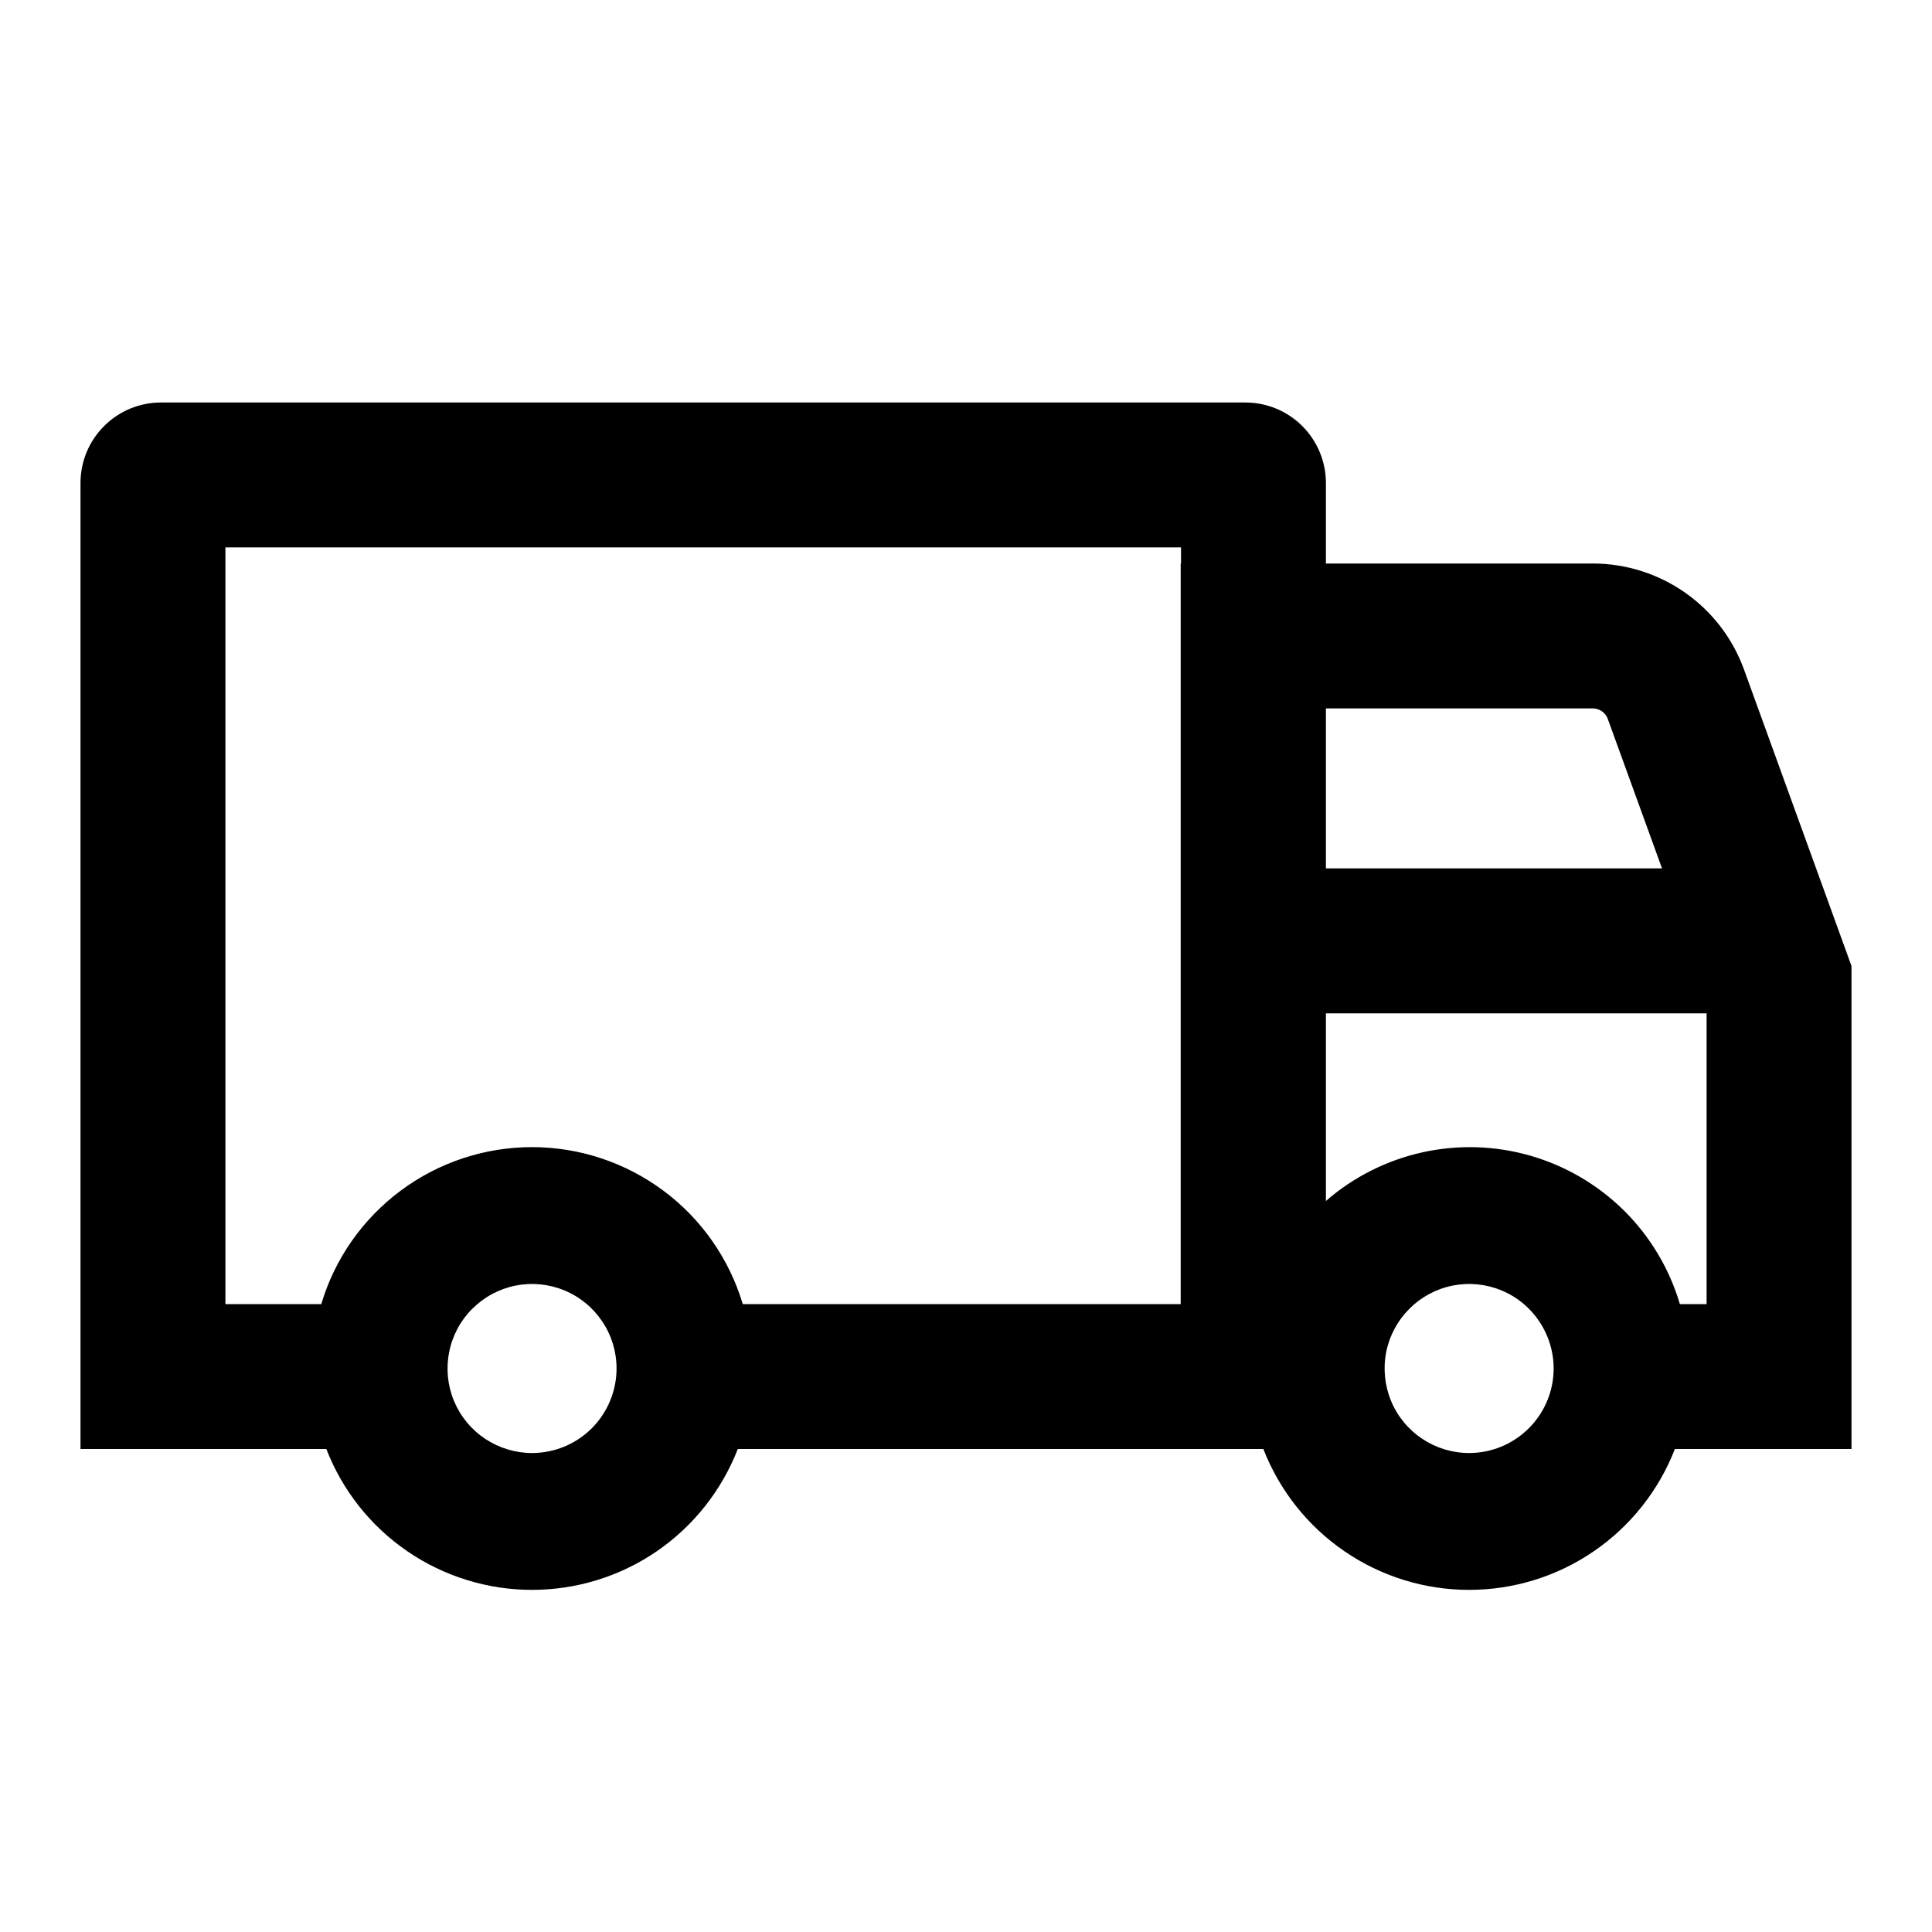 <svg width="24" height="24" viewBox="0 0 24 24" fill="none" xmlns="http://www.w3.org/2000/svg">
<path d="M23 12L21.665 8.318C21.525 7.932 21.27 7.598 20.933 7.362C20.597 7.127 20.196 7 19.785 7H16.471V6C16.471 5.735 16.365 5.48 16.178 5.293C15.99 5.105 15.736 5 15.471 5H2C1.735 5 1.48 5.105 1.293 5.293C1.105 5.48 1 5.735 1 6V18H4.054C4.253 18.515 4.604 18.958 5.061 19.271C5.517 19.583 6.057 19.75 6.609 19.75C7.162 19.75 7.702 19.583 8.158 19.271C8.614 18.958 8.965 18.515 9.165 18H15.694C15.894 18.515 16.245 18.958 16.701 19.27C17.157 19.583 17.697 19.75 18.25 19.75C18.803 19.75 19.343 19.583 19.799 19.27C20.255 18.958 20.606 18.515 20.806 18H23V12ZM16.471 8.8H19.785C19.826 8.8 19.866 8.813 19.9 8.836C19.934 8.86 19.959 8.893 19.973 8.932L20.646 10.787H16.471V8.8ZM6.609 18.05C6.402 18.05 6.199 17.988 6.026 17.873C5.853 17.758 5.719 17.594 5.639 17.402C5.56 17.21 5.539 16.999 5.58 16.795C5.62 16.591 5.72 16.404 5.867 16.258C6.014 16.111 6.201 16.011 6.405 15.97C6.608 15.93 6.819 15.95 7.011 16.03C7.203 16.109 7.367 16.244 7.482 16.417C7.598 16.589 7.659 16.792 7.659 17C7.659 17.278 7.548 17.545 7.352 17.742C7.155 17.939 6.888 18.05 6.609 18.05ZM14.671 7H14.667V16.2H9.227C9.058 15.636 8.713 15.142 8.241 14.791C7.769 14.44 7.197 14.25 6.609 14.25C6.021 14.25 5.448 14.44 4.977 14.791C4.505 15.142 4.159 15.636 3.991 16.2H2.8V6.8H14.671V7ZM18.25 18.05C18.042 18.05 17.839 17.988 17.667 17.873C17.494 17.758 17.359 17.594 17.28 17.402C17.201 17.21 17.18 16.999 17.22 16.795C17.261 16.591 17.361 16.404 17.508 16.258C17.654 16.111 17.841 16.011 18.045 15.97C18.249 15.93 18.46 15.95 18.652 16.03C18.844 16.109 19.008 16.244 19.123 16.417C19.238 16.589 19.3 16.792 19.3 17C19.3 17.278 19.189 17.545 18.992 17.742C18.795 17.939 18.528 18.05 18.25 18.05ZM21.2 16.2H20.868C20.739 15.763 20.502 15.365 20.179 15.043C19.855 14.722 19.457 14.486 19.019 14.359C18.581 14.231 18.119 14.216 17.673 14.314C17.228 14.412 16.814 14.62 16.471 14.919V12.588H21.2V16.2Z" fill="black"/>
</svg>
